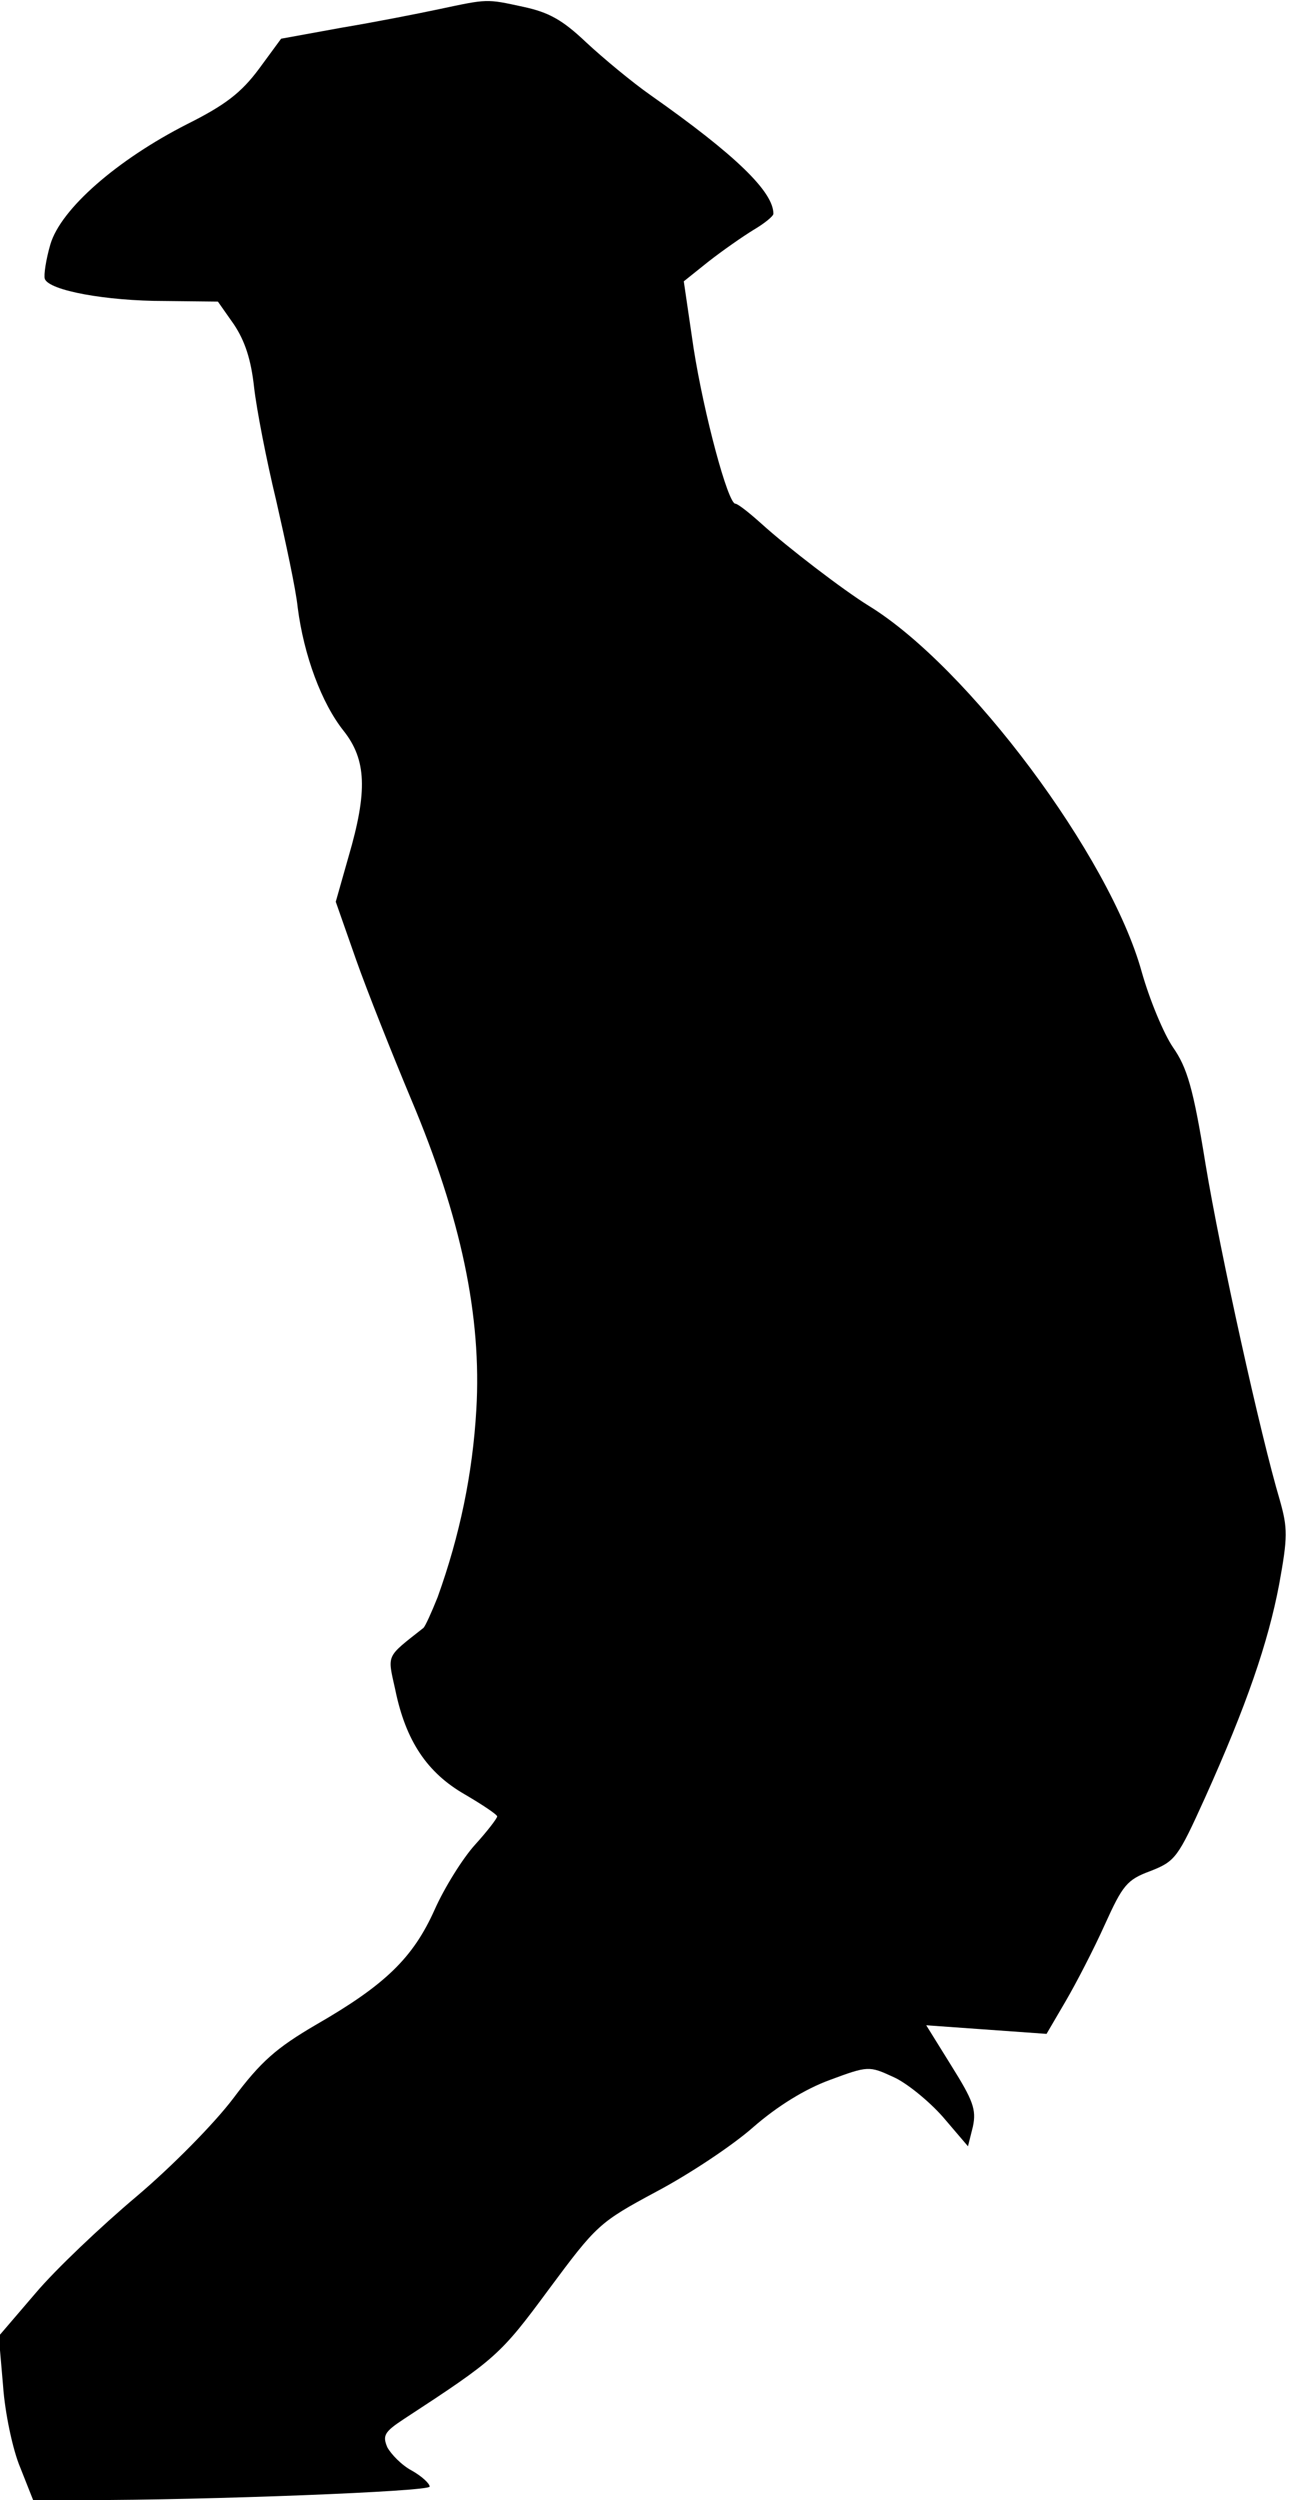 <?xml version="1.0" standalone="no"?>
<!DOCTYPE svg PUBLIC "-//W3C//DTD SVG 20010904//EN"
 "http://www.w3.org/TR/2001/REC-SVG-20010904/DTD/svg10.dtd">
<svg version="1.0" xmlns="http://www.w3.org/2000/svg"
 width="210pt" height="407pt" viewBox="0 0 210 407"
 preserveAspectRatio="xMidYMid meet">
<g transform="translate(0,407) scale(0.1,-0.1)"
fill="#000000" stroke="none">
<path fill="#000000" stroke="none" d="M715 4055 c-33 -7 -104 -21 -158 -30
l-99 -18 -36 -49 c-29 -39 -55 -59 -117 -90 -114 -58 -206 -138 -223 -196 -7
-24 -11 -50 -9 -56 7 -19 100 -36 195 -36 l87 -1 26 -37 c18 -27 28 -57 33
-103 4 -35 20 -118 36 -184 15 -66 32 -144 35 -174 10 -78 39 -156 75 -201 37
-47 39 -98 8 -204 l-21 -74 33 -94 c18 -51 59 -154 90 -228 81 -192 115 -353
106 -505 -6 -104 -27 -205 -63 -305 -10 -25 -20 -47 -23 -50 -62 -49 -59 -42
-46 -101 17 -83 52 -135 113 -170 29 -17 53 -33 53 -36 0 -3 -16 -24 -36 -46
-20 -22 -50 -70 -66 -106 -35 -78 -80 -122 -193 -187 -65 -38 -90 -60 -135
-120 -31 -41 -100 -111 -158 -160 -57 -48 -131 -118 -164 -157 l-60 -70 7 -81
c3 -44 16 -105 28 -133 l21 -53 81 0 c205 0 565 14 565 22 0 5 -13 17 -29 26
-17 9 -34 27 -40 38 -8 19 -5 25 27 46 150 98 157 104 236 211 78 105 82 109
175 159 53 28 124 75 158 105 39 34 84 62 125 77 62 23 64 23 103 5 21 -9 58
-39 81 -65 l41 -48 8 32 c6 28 0 43 -35 99 l-41 66 98 -7 98 -7 31 53 c17 29
46 85 64 125 29 64 36 73 74 87 41 16 45 22 89 119 68 151 103 253 121 348 14
77 14 91 1 137 -31 104 -97 402 -121 547 -20 124 -30 157 -53 190 -15 22 -38
77 -51 123 -52 188 -283 497 -445 596 -42 26 -132 95 -174 133 -20 18 -39 33
-43 33 -12 0 -51 145 -68 253 l-16 109 40 32 c23 18 56 41 74 52 17 10 32 22
32 26 0 36 -62 96 -200 193 -30 21 -77 60 -105 86 -39 37 -61 49 -103 58 -60
13 -57 13 -137 -4z"/>
</g>
</svg>
